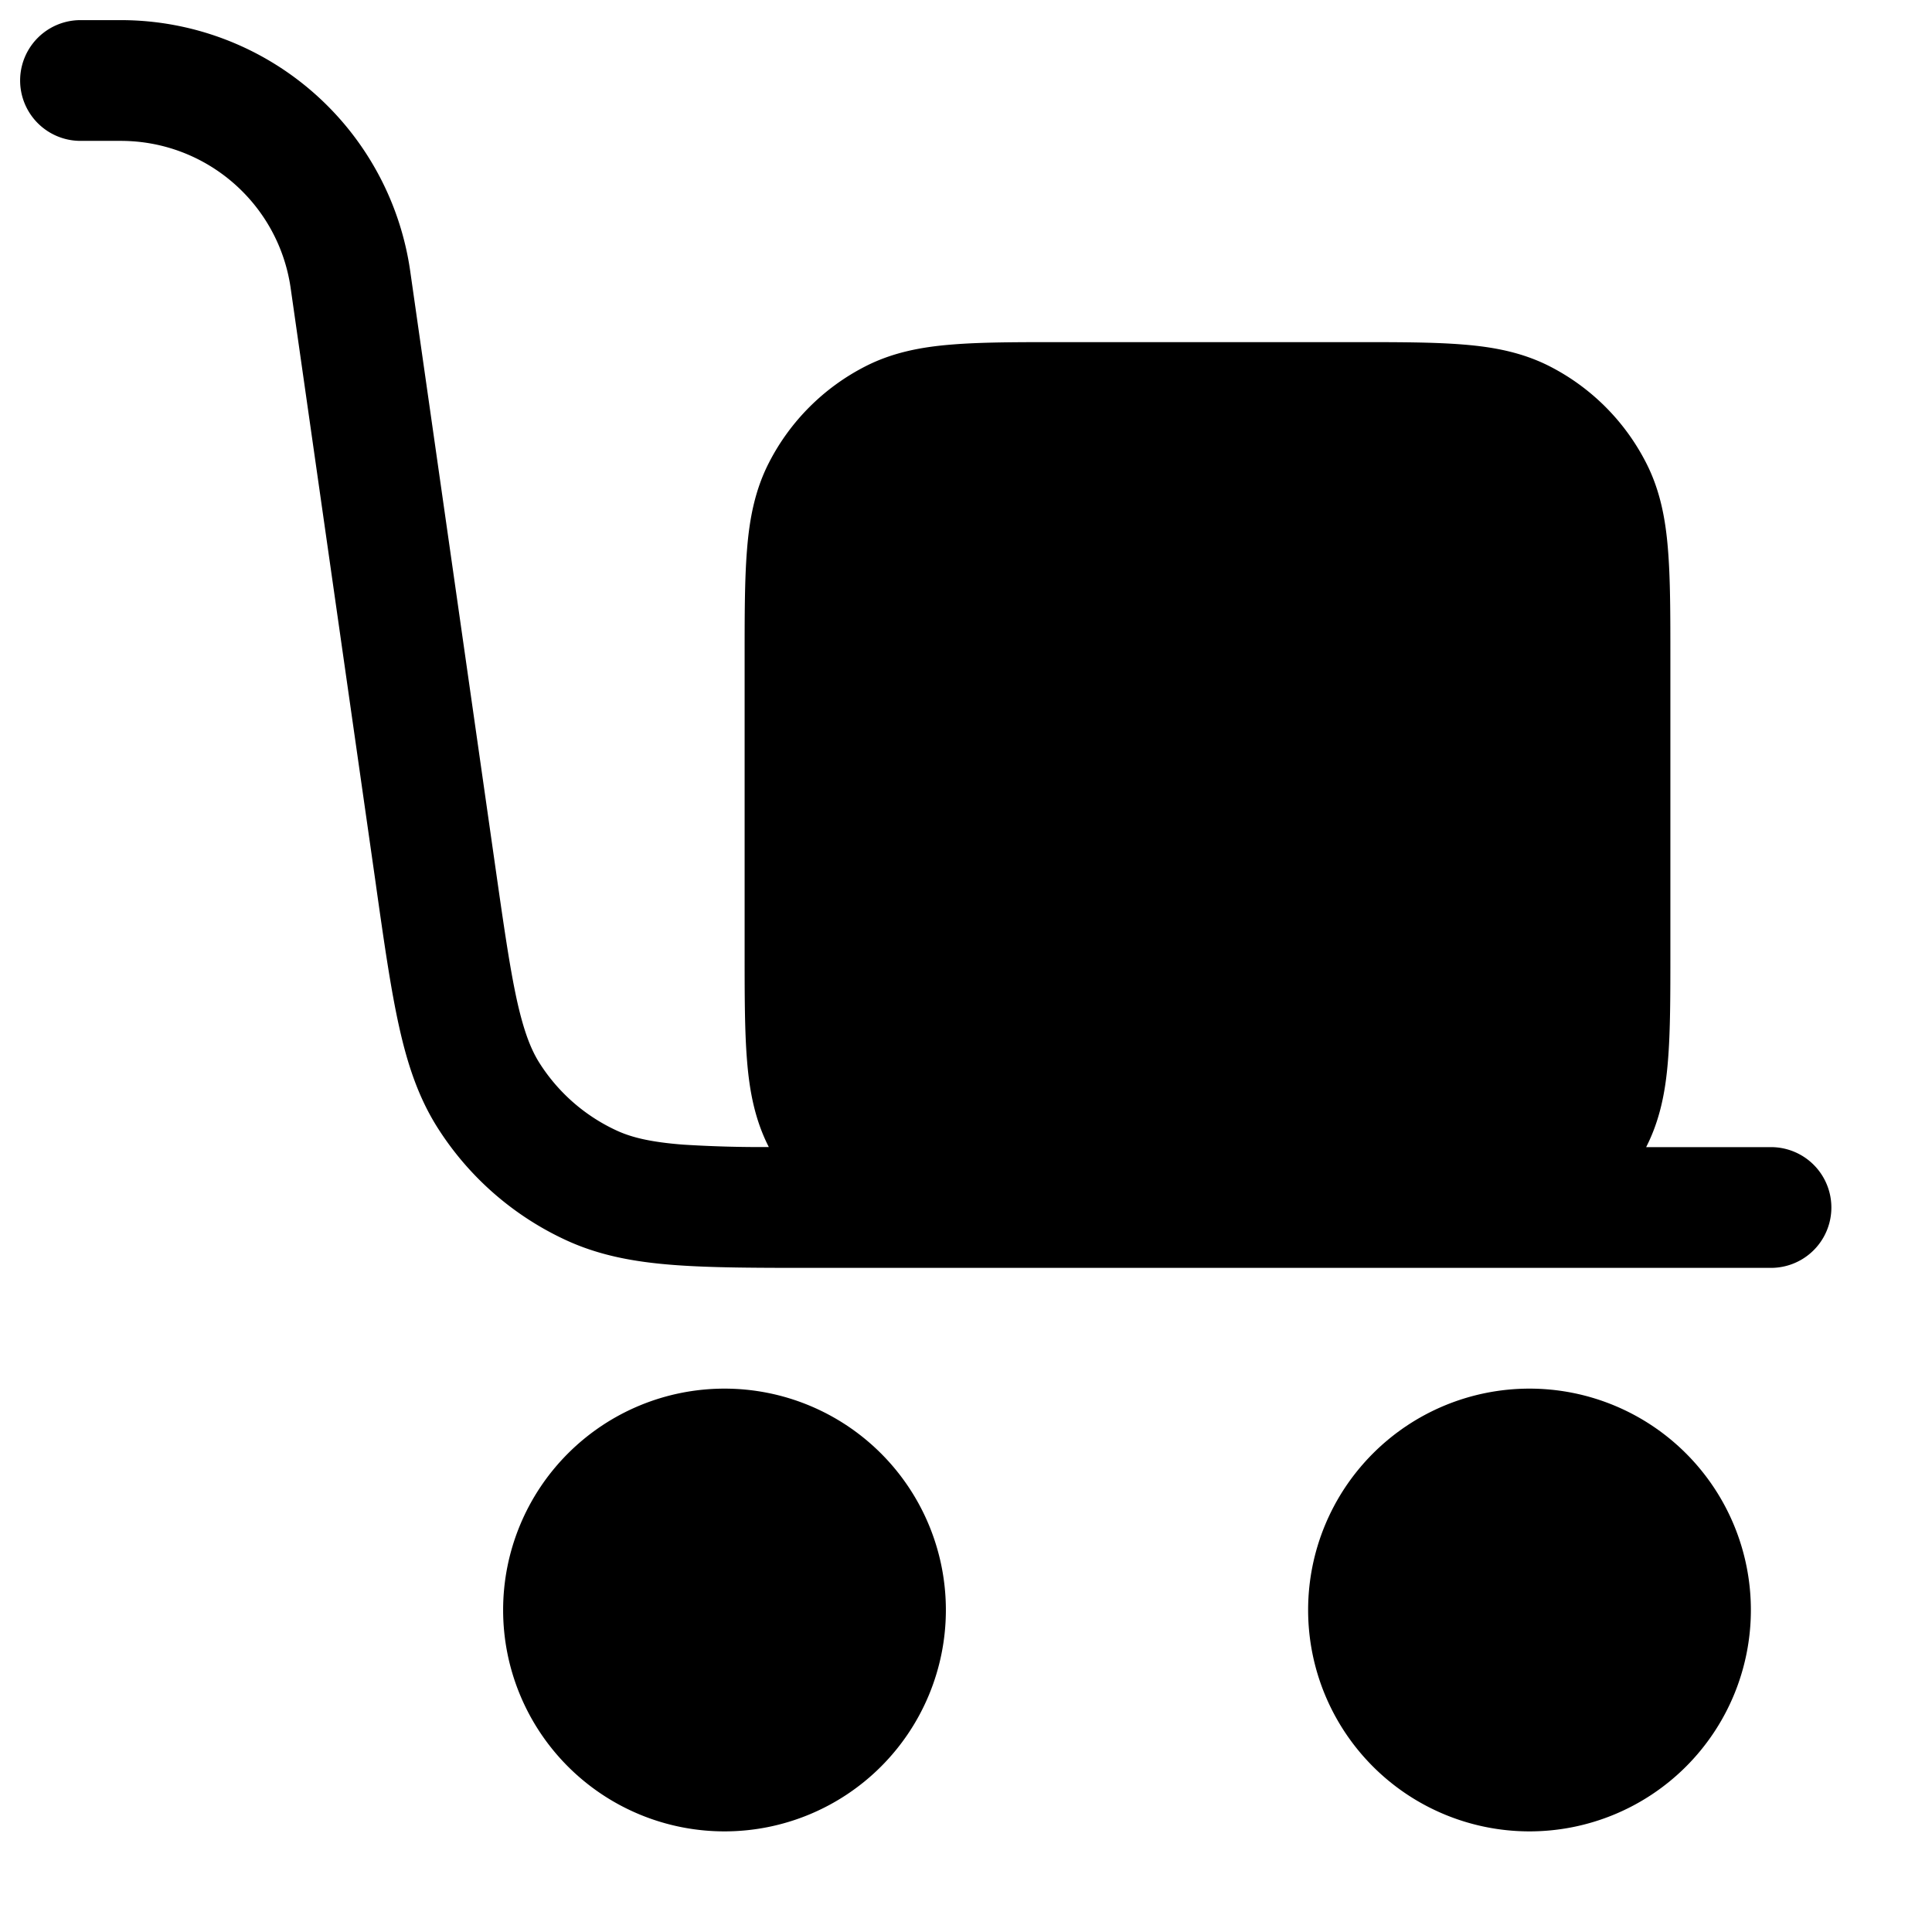 <svg xmlns="http://www.w3.org/2000/svg" width="24" height="24" fill="currentColor" viewBox="0 0 24 24">
  <path fill-rule="evenodd" d="M1.5.25H1a.75.75 0 000 1.5h.5c1.061 0 1.961.78 2.111 1.831l1.058 7.404.004.03c.1.705.182 1.277.285 1.739.106.478.245.893.488 1.271a3.75 3.75 0 001.597 1.386c.41.187.84.266 1.328.303.472.036 1.05.036 1.762.036H22a.75.75 0 000-1.5h-1.55v-.002c.172-.337.24-.693.27-1.073.03-.365.03-.81.03-1.345V8.17c0-.535 0-.98-.03-1.345-.03-.38-.098-.736-.27-1.073A2.75 2.75 0 0019.25 4.55c-.338-.172-.694-.24-1.074-.27-.365-.03-.81-.03-1.345-.03H13.17c-.535 0-.98 0-1.345.03-.38.03-.736.098-1.073.27A2.75 2.75 0 009.55 5.752c-.172.337-.24.693-.27 1.073-.03.365-.03.81-.03 1.345V11.83c0 .535 0 .98.03 1.345.03.38.098.736.27 1.073v.001a15.486 15.486 0 01-1.065-.03c-.398-.031-.634-.088-.818-.172a2.25 2.25 0 01-.959-.832c-.11-.17-.199-.396-.286-.786-.088-.4-.162-.914-.268-1.656L5.096 3.369A3.633 3.633 0 001.5.25V1 .25zM6.25 20a2.75 2.75 0 115.5 0 2.75 2.75 0 01-5.5 0zm10 0a2.75 2.75 0 115.5 0 2.75 2.75 0 01-5.5 0z"/>
</svg>
